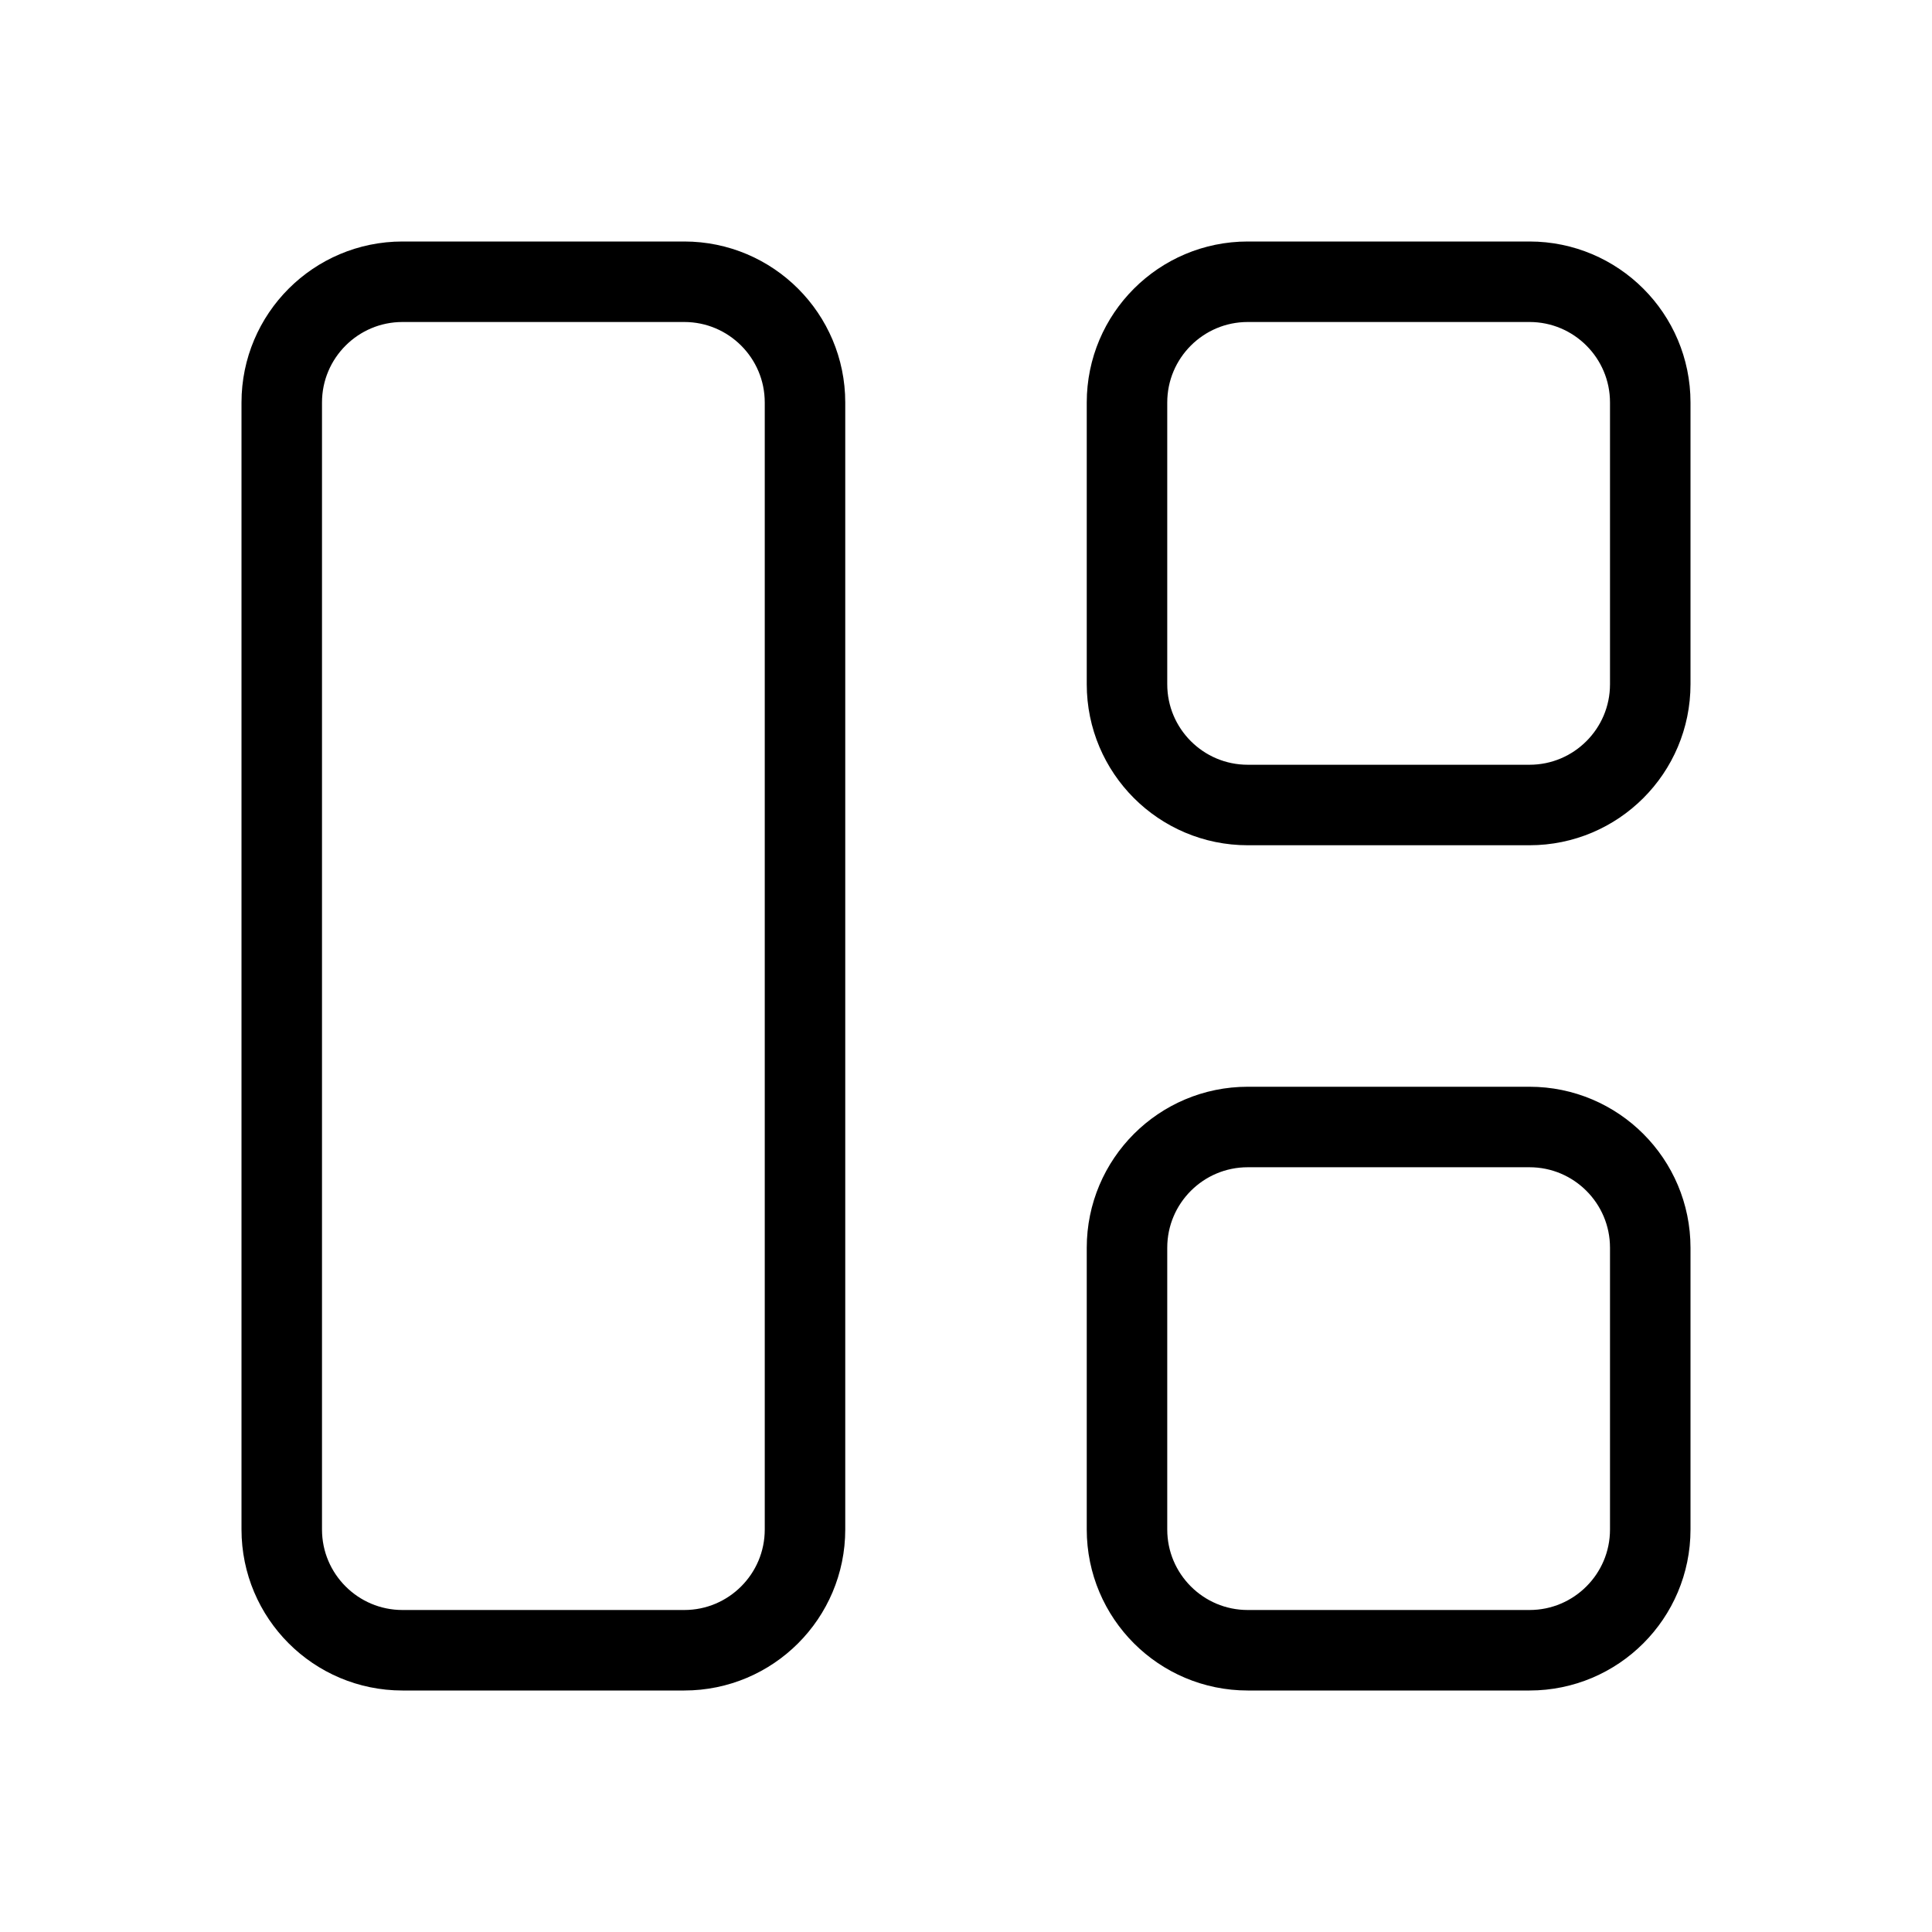 <svg xmlns="http://www.w3.org/2000/svg" width="24" height="24" fill="none" viewBox="0 0 24 24">
  <path stroke="currentColor" strokeWidth="2" d="M14 5C14 4.172 14.672 3.5 15.5 3.5H19C19.828 3.5 20.5 4.172 20.5 5V8.5C20.5 9.328 19.828 10 19 10H15.5C14.672 10 14 9.328 14 8.5V5Z"/>
  <path stroke="currentColor" strokeWidth="2" d="M14 15.5C14 14.672 14.672 14 15.5 14H19C19.828 14 20.5 14.672 20.5 15.5V19C20.5 19.828 19.828 20.5 19 20.5H15.5C14.672 20.5 14 19.828 14 19V15.5Z"/>
  <path stroke="currentColor" strokeWidth="2" d="M3.5 5C3.5 4.172 4.172 3.5 5 3.5H8.5C9.328 3.5 10 4.172 10 5V19C10 19.828 9.328 20.5 8.5 20.5H5C4.172 20.5 3.5 19.828 3.5 19V5Z"/>
</svg>
